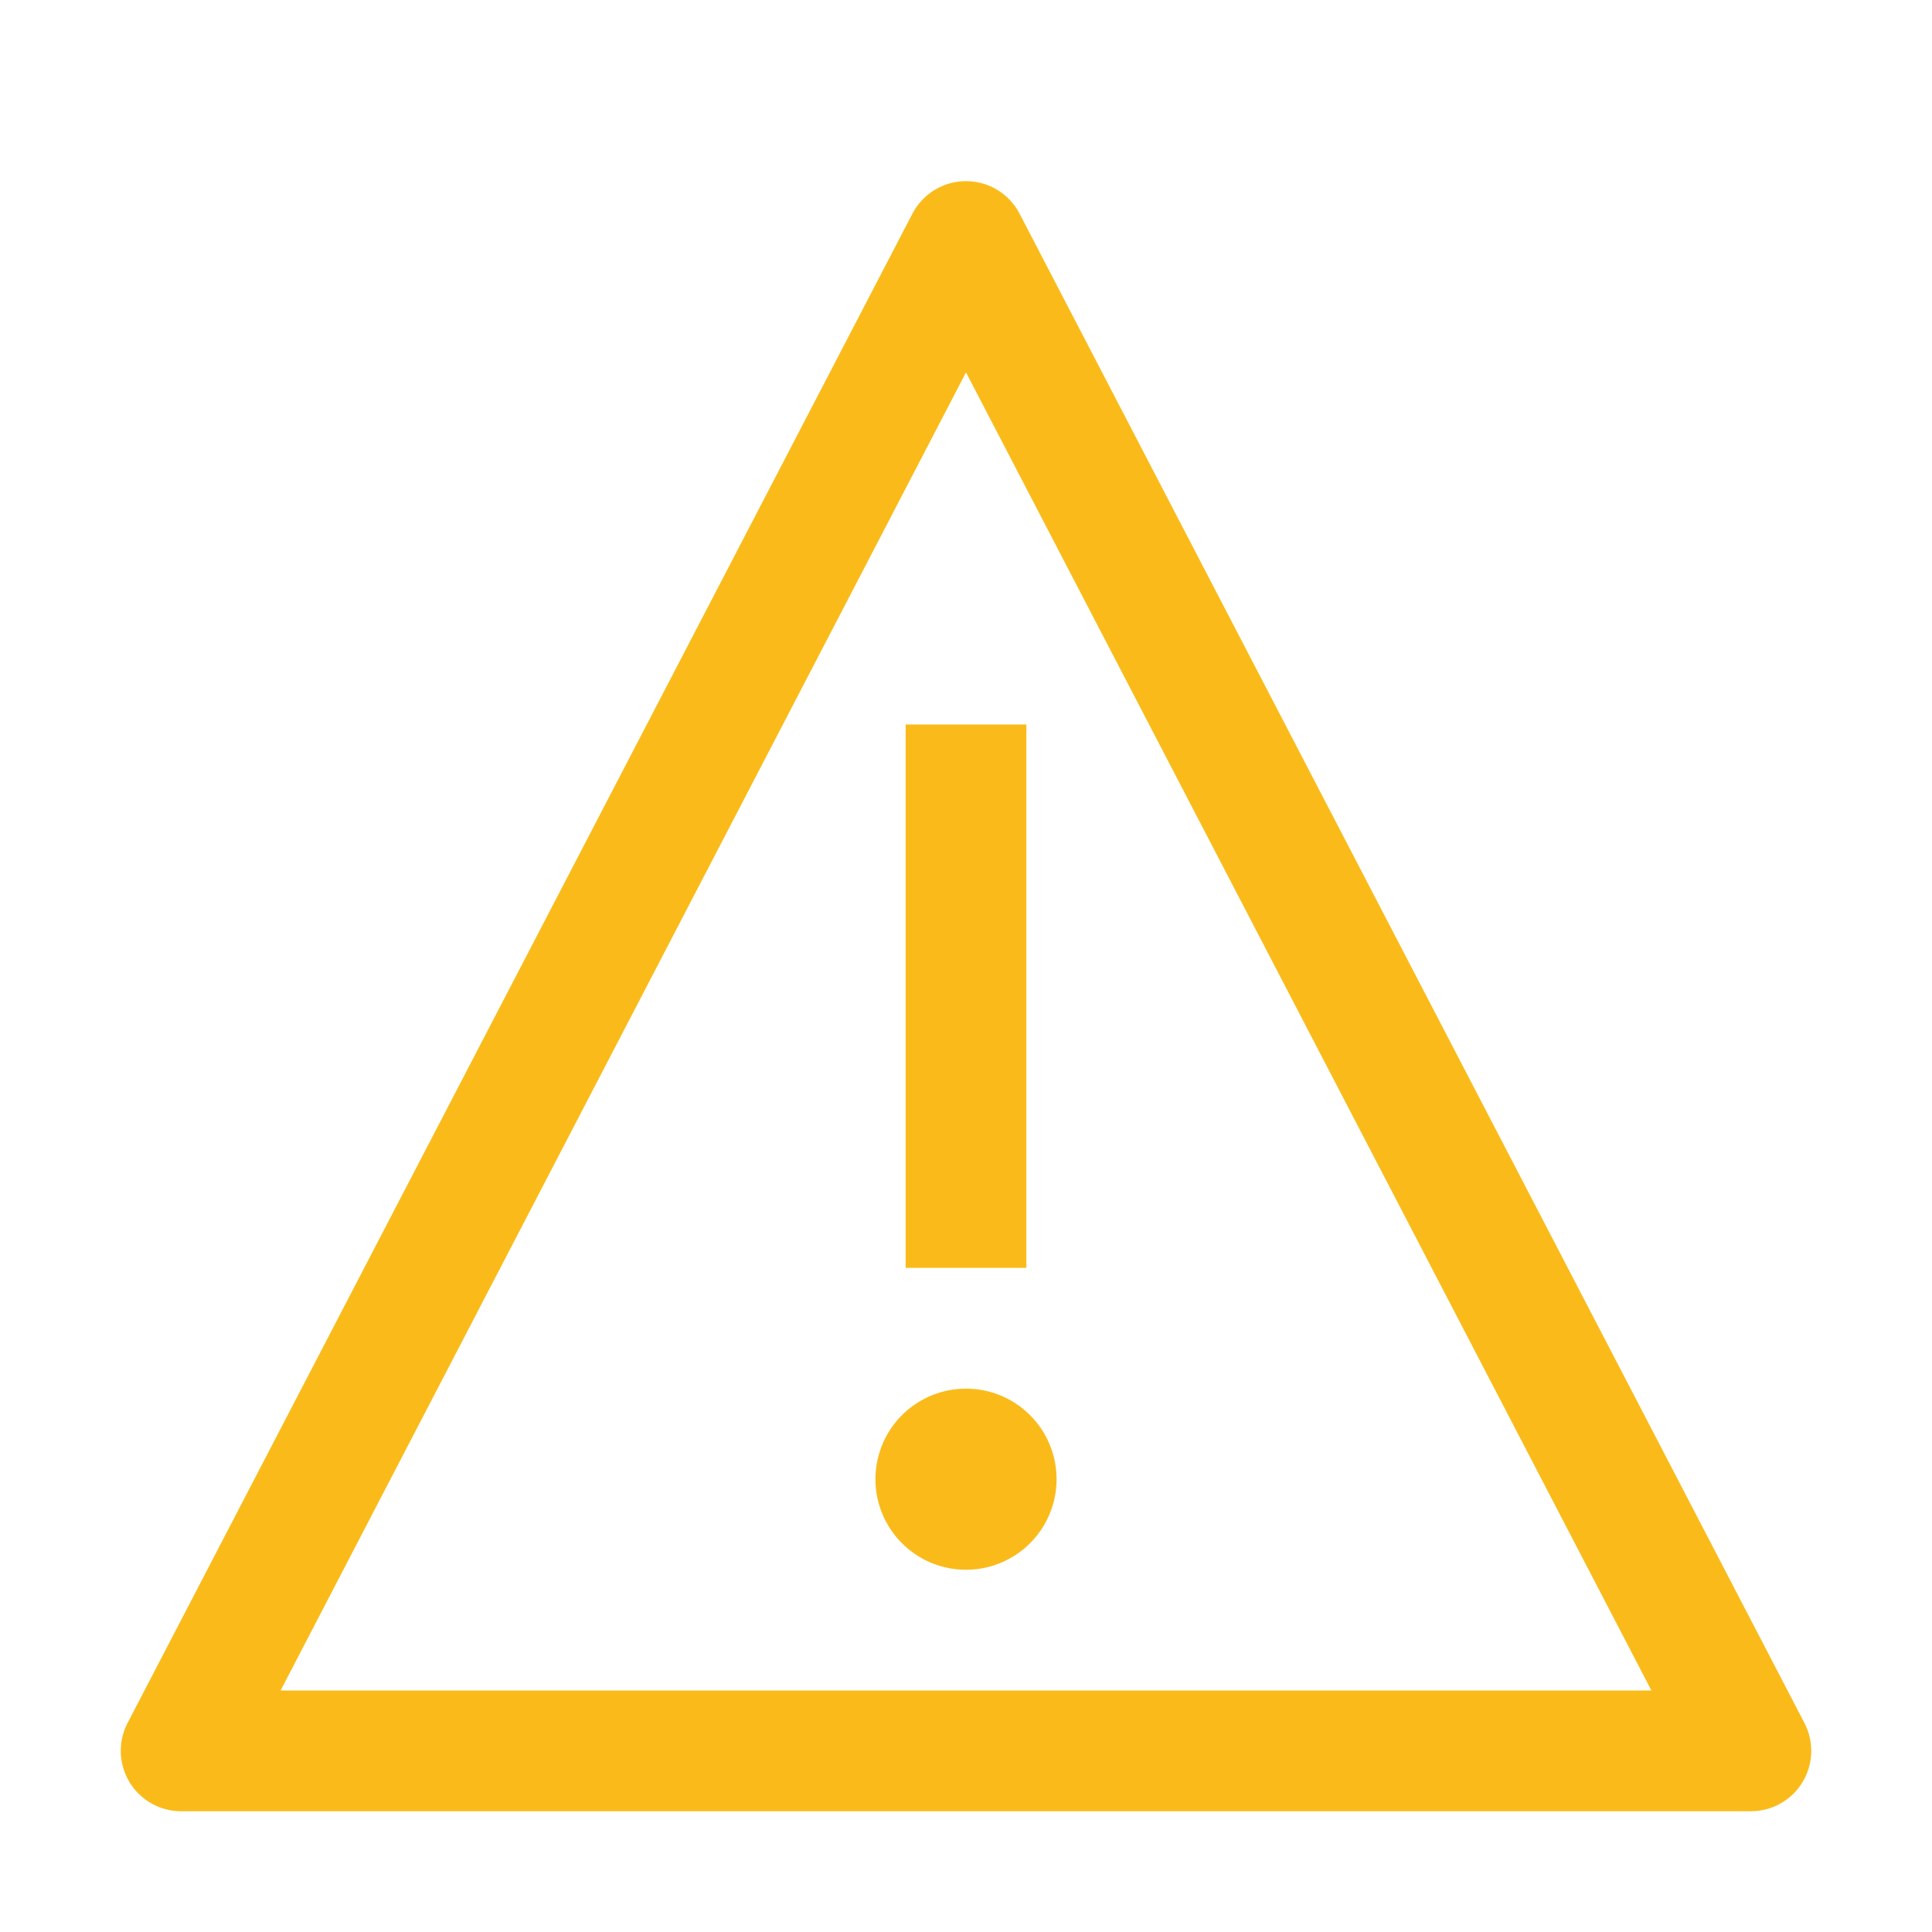 <svg width="50" height="50" viewBox="0 0 50 50" fill="none" xmlns="http://www.w3.org/2000/svg">
<rect width="50" height="50" fill="white" style="mix-blend-mode:multiply"/>
<path d="M25 35.938C24.537 35.938 24.083 36.075 23.698 36.333C23.312 36.59 23.012 36.956 22.835 37.384C22.657 37.813 22.611 38.284 22.701 38.739C22.792 39.193 23.015 39.611 23.343 39.939C23.671 40.266 24.088 40.49 24.543 40.58C24.997 40.67 25.469 40.624 25.897 40.447C26.325 40.269 26.691 39.969 26.949 39.583C27.206 39.198 27.344 38.745 27.344 38.281C27.344 37.66 27.097 37.063 26.657 36.624C26.218 36.184 25.622 35.938 25 35.938Z" fill="#FABB1A"/>
<path d="M26.562 18.75H23.438V32.812H26.562V18.75Z" fill="#FABB1A"/>
<path d="M45.312 46.875H4.688C4.419 46.875 4.155 46.806 3.921 46.674C3.687 46.543 3.491 46.353 3.352 46.123C3.213 45.894 3.135 45.632 3.126 45.364C3.117 45.096 3.177 44.83 3.301 44.592L23.614 5.529C23.746 5.275 23.945 5.063 24.189 4.914C24.434 4.766 24.714 4.688 25 4.688C25.286 4.688 25.566 4.766 25.811 4.914C26.055 5.063 26.254 5.275 26.386 5.529L46.699 44.592C46.823 44.83 46.883 45.096 46.874 45.364C46.865 45.632 46.788 45.894 46.648 46.123C46.509 46.353 46.313 46.543 46.079 46.674C45.845 46.806 45.581 46.875 45.312 46.875ZM7.267 43.75H42.733L42.736 43.745L25.003 9.643H24.997L7.264 43.745L7.267 43.75Z" fill="#FABB1A"/>
</svg>
